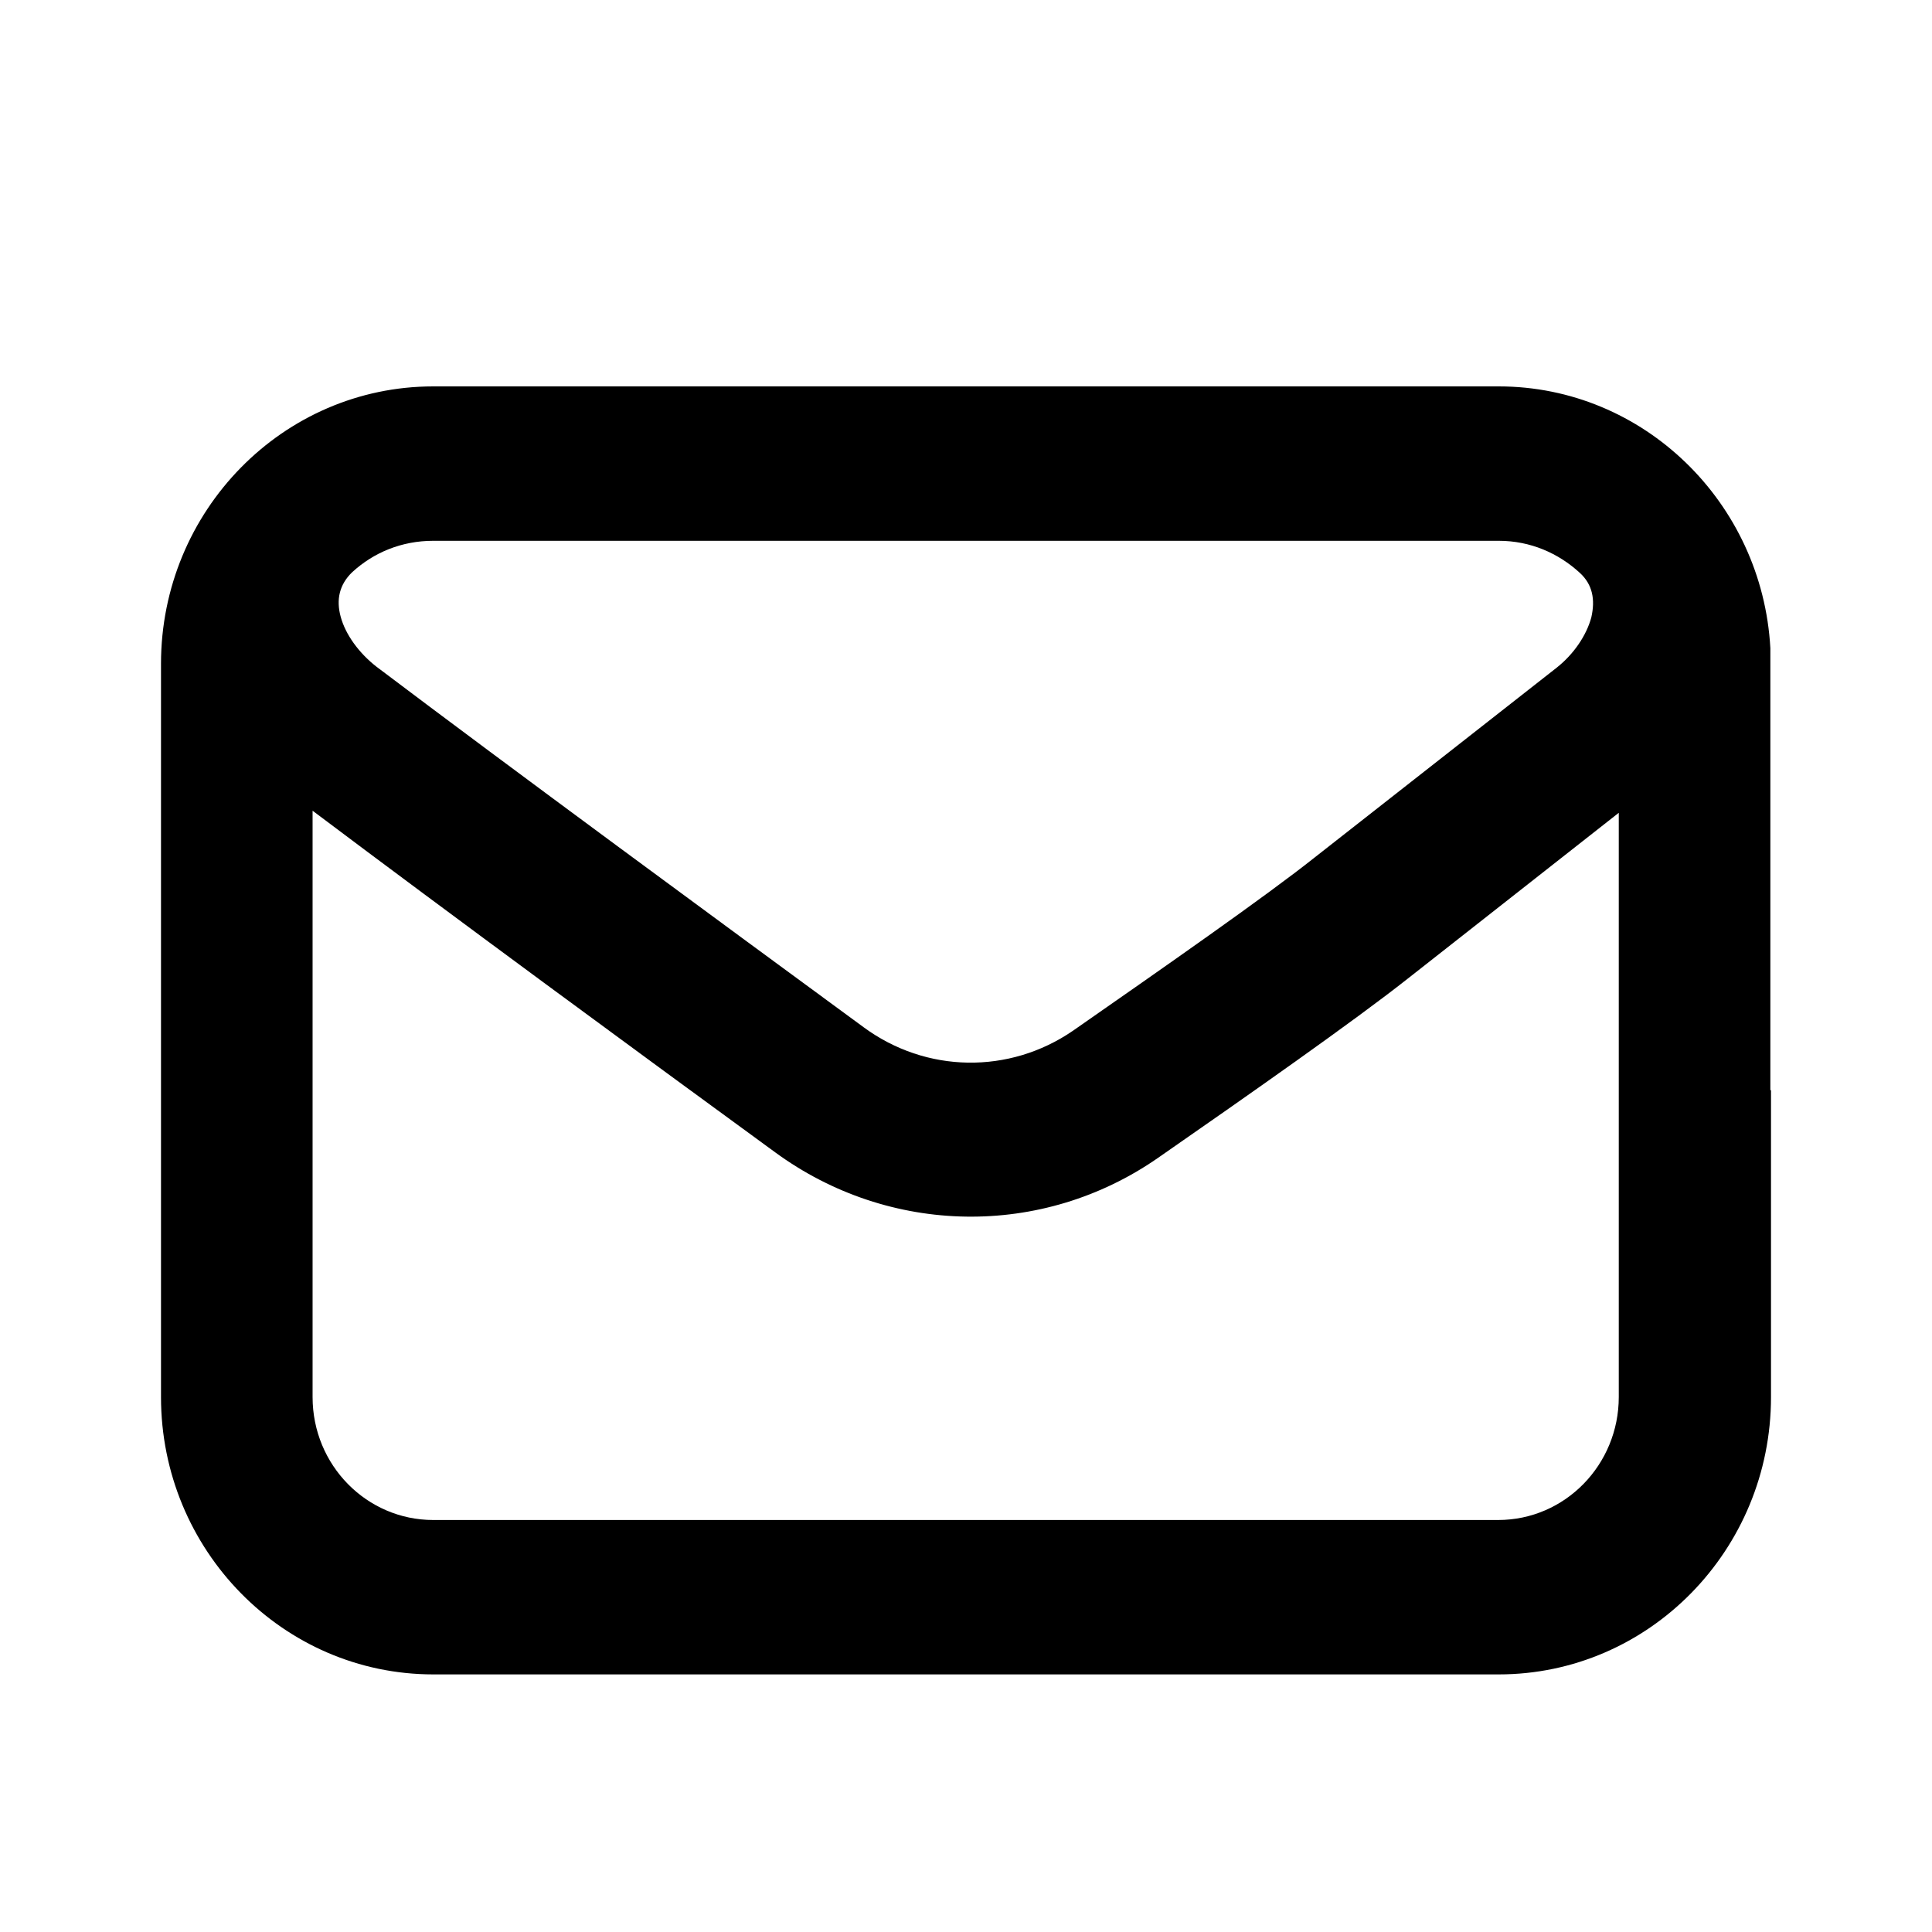 <svg viewBox="0 0 24 24" xmlns="http://www.w3.org/2000/svg" data-title="MailOutline" fill="currentColor" stroke="none">
  <path d="M21.992 13.543V13.152C21.992 11.658 21.992 10.02 21.992 8.068V8.051C21.892 6.243 20.417 4.8 18.618 4.8H5.382C3.516 4.8 2 6.345 2 8.246V17.354C2 19.255 3.516 20.8 5.382 20.8H18.618C20.484 20.8 22 19.255 22 17.354C22 16.115 22 14.884 22 13.543H21.992ZM19.768 7.669C19.709 7.89 19.551 8.127 19.334 8.297L16.336 10.648C15.728 11.132 14.437 12.032 13.329 12.804C12.537 13.348 11.504 13.331 10.73 12.762C8.972 11.472 6.348 9.545 4.674 8.28C4.457 8.11 4.291 7.881 4.232 7.661C4.174 7.448 4.216 7.262 4.374 7.109C4.641 6.863 4.99 6.718 5.382 6.718H18.618C19.01 6.718 19.359 6.871 19.626 7.117C19.784 7.262 19.818 7.448 19.768 7.669ZM3.883 10.071C5.574 11.344 7.989 13.118 9.63 14.315C11.046 15.351 12.945 15.385 14.386 14.383C15.486 13.619 16.819 12.685 17.485 12.159L20.109 10.097V17.354C20.109 18.194 19.443 18.882 18.61 18.882H5.382C4.557 18.882 3.883 18.203 3.883 17.354V10.071Z"/>
</svg>
